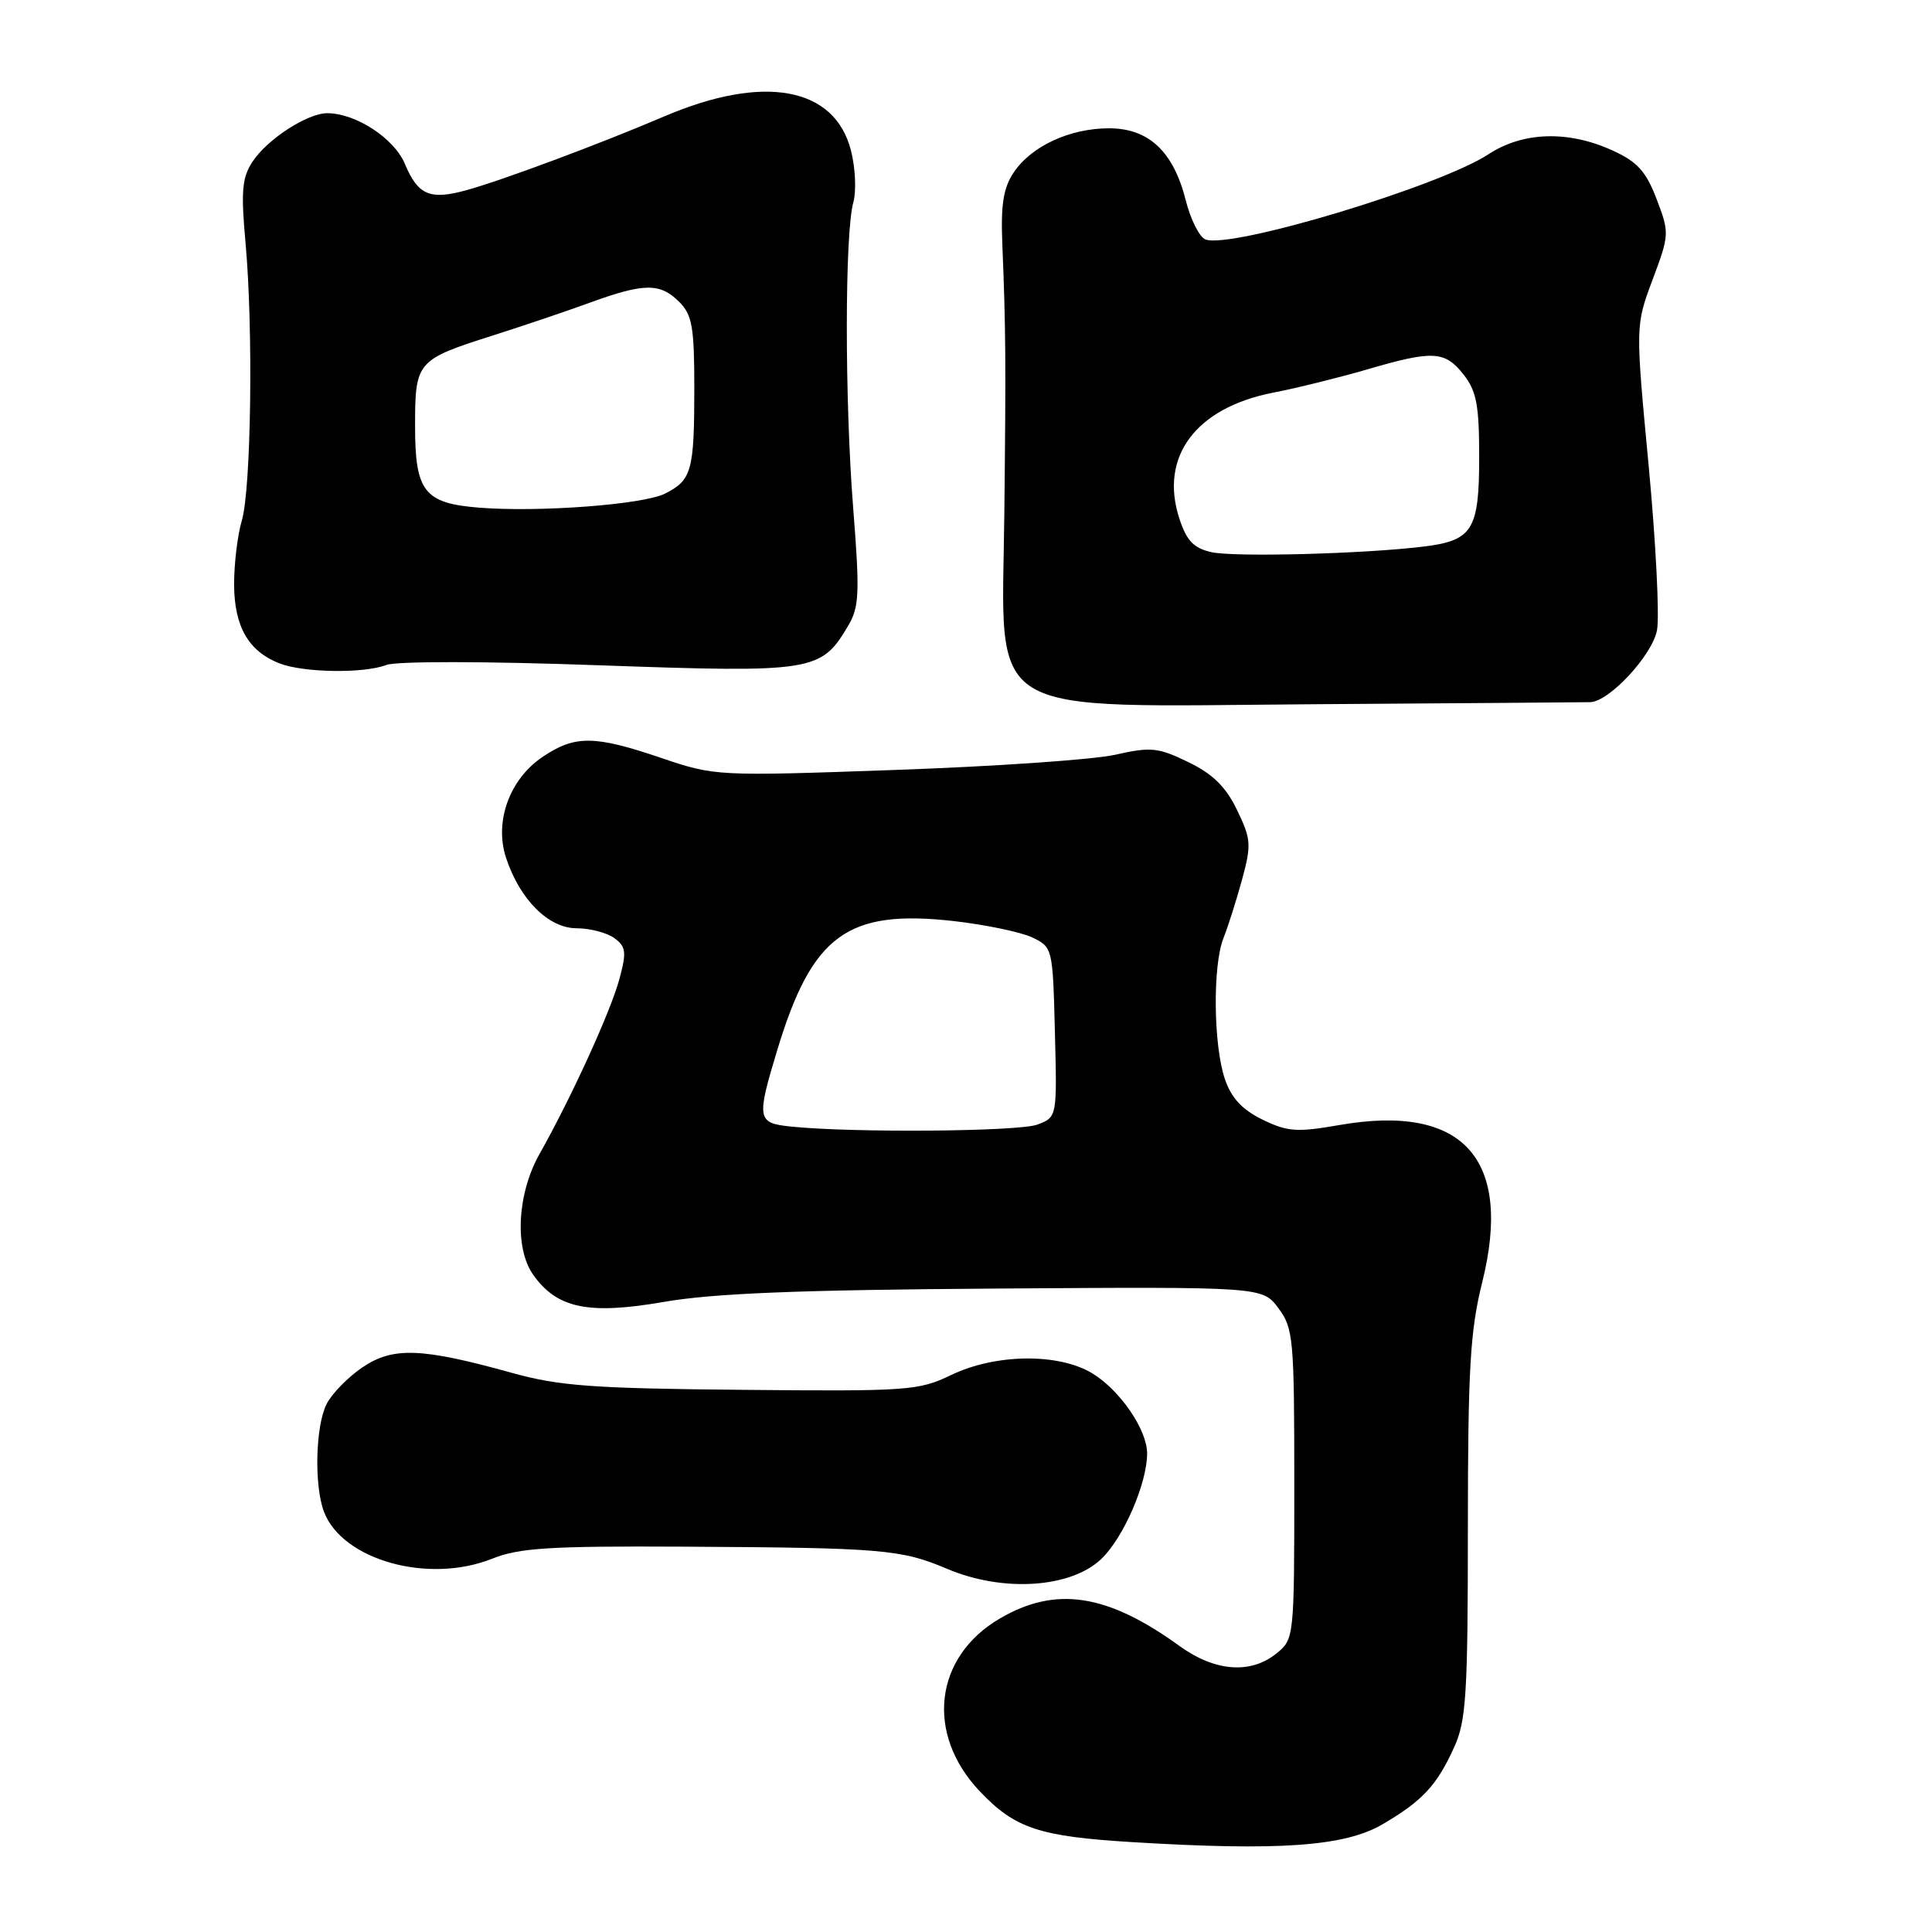 <?xml version="1.0" encoding="UTF-8" standalone="no"?>
<!DOCTYPE svg PUBLIC "-//W3C//DTD SVG 1.1//EN" "http://www.w3.org/Graphics/SVG/1.1/DTD/svg11.dtd" >
<svg xmlns="http://www.w3.org/2000/svg" xmlns:xlink="http://www.w3.org/1999/xlink" version="1.1" viewBox="0 0 256 256">
 <g >
 <path fill="currentColor"
d=" M 183.19 241.73 C 188.50 238.62 190.41 236.56 192.71 231.46 C 194.28 228.00 194.50 224.36 194.50 202.50 C 194.51 181.35 194.80 176.33 196.40 169.92 C 200.48 153.52 193.87 146.22 177.50 149.07 C 171.83 150.06 170.61 149.97 167.28 148.35 C 164.60 147.04 163.15 145.48 162.31 143.00 C 160.78 138.52 160.67 127.96 162.11 124.32 C 162.73 122.77 163.84 119.25 164.59 116.51 C 165.83 111.93 165.78 111.18 163.91 107.32 C 162.42 104.24 160.70 102.55 157.45 100.98 C 153.45 99.04 152.51 98.94 147.76 100.01 C 144.87 100.66 131.76 101.56 118.64 102.02 C 94.95 102.86 94.73 102.84 87.64 100.44 C 78.76 97.42 76.19 97.40 71.90 100.29 C 67.51 103.24 65.47 108.88 67.06 113.68 C 68.88 119.20 72.69 123.00 76.40 123.00 C 78.17 123.00 80.42 123.59 81.40 124.30 C 82.95 125.44 83.04 126.14 82.08 129.71 C 80.92 134.02 75.69 145.46 71.49 152.91 C 68.54 158.13 68.15 165.35 70.63 168.88 C 73.77 173.36 77.95 174.24 87.90 172.52 C 94.49 171.37 105.75 170.92 132.00 170.74 C 167.26 170.50 167.26 170.50 169.38 173.32 C 171.38 175.99 171.50 177.32 171.50 196.66 C 171.50 217.02 171.48 217.19 169.14 219.09 C 165.71 221.86 161.00 221.50 156.30 218.11 C 146.73 211.17 139.88 210.12 132.47 214.47 C 123.78 219.56 122.60 229.72 129.81 237.34 C 134.48 242.27 137.69 243.34 150.00 244.09 C 169.49 245.28 178.19 244.66 183.19 241.73 Z  M 145.94 206.56 C 148.89 203.73 152.00 196.54 152.00 192.57 C 151.99 189.44 148.42 184.23 144.76 181.99 C 140.27 179.26 131.92 179.36 126.00 182.21 C 121.73 184.27 120.30 184.37 98.32 184.16 C 78.53 183.98 74.08 183.65 67.82 181.91 C 55.84 178.58 52.06 178.44 48.01 181.19 C 46.10 182.49 43.97 184.67 43.28 186.03 C 41.80 188.95 41.61 196.85 42.93 200.32 C 45.37 206.73 56.77 209.91 65.20 206.54 C 68.79 205.10 72.82 204.85 90.48 204.94 C 116.96 205.09 119.39 205.29 125.50 207.88 C 132.90 211.02 141.89 210.43 145.94 206.56 Z  M 210.72 93.04 C 213.24 92.96 218.94 86.82 219.56 83.51 C 219.91 81.67 219.41 71.84 218.45 61.65 C 216.70 43.14 216.70 43.14 218.98 37.05 C 221.21 31.09 221.22 30.87 219.51 26.38 C 218.09 22.68 216.96 21.43 213.63 19.92 C 207.78 17.26 201.79 17.45 197.23 20.44 C 190.71 24.71 163.10 33.02 159.73 31.73 C 158.93 31.42 157.75 29.07 157.11 26.51 C 155.48 20.07 152.21 17.00 146.95 17.00 C 141.77 17.00 136.66 19.36 134.33 22.84 C 132.96 24.87 132.60 27.09 132.81 32.25 C 133.27 43.57 133.30 47.76 133.08 68.00 C 132.79 95.63 129.51 93.62 174.50 93.31 C 193.75 93.18 210.05 93.06 210.72 93.04 Z  M 51.20 88.11 C 52.56 87.60 64.28 87.61 79.31 88.15 C 107.80 89.16 108.79 89.01 112.39 82.91 C 113.86 80.42 113.94 78.61 113.05 67.30 C 111.92 52.94 111.93 30.89 113.07 26.82 C 113.48 25.34 113.35 22.26 112.76 19.96 C 110.62 11.51 101.21 9.78 88.00 15.43 C 79.46 19.08 66.45 23.93 61.77 25.21 C 56.96 26.53 55.38 25.85 53.65 21.72 C 52.23 18.32 47.14 15.00 43.35 15.00 C 40.71 15.01 35.40 18.46 33.45 21.44 C 32.07 23.55 31.91 25.35 32.54 32.24 C 33.57 43.68 33.28 64.78 32.04 68.99 C 31.47 70.91 31.01 74.74 31.02 77.49 C 31.05 83.03 32.93 86.29 37.00 87.89 C 40.19 89.14 48.17 89.27 51.20 88.11 Z  M 104.75 149.27 C 100.32 148.81 100.22 148.28 103.00 139.11 C 107.61 123.89 112.28 120.47 126.32 122.04 C 130.56 122.52 135.26 123.50 136.77 124.21 C 139.48 125.51 139.50 125.62 139.78 136.77 C 140.07 148.02 140.07 148.02 137.47 149.01 C 135.01 149.95 112.87 150.12 104.75 149.27 Z  M 160.50 73.16 C 158.17 72.63 157.23 71.65 156.28 68.74 C 153.59 60.54 158.42 54.04 168.69 52.03 C 171.89 51.41 177.49 50.02 181.16 48.95 C 189.86 46.40 191.45 46.48 193.93 49.63 C 195.65 51.82 196.00 53.69 196.00 60.56 C 196.00 70.20 195.13 71.61 188.74 72.41 C 180.90 73.39 163.53 73.85 160.50 73.16 Z  M 63.51 67.27 C 56.21 66.69 55.00 65.15 55.00 56.47 C 55.00 47.91 55.20 47.67 65.22 44.48 C 69.23 43.21 75.08 41.23 78.23 40.08 C 85.36 37.49 87.47 37.47 90.00 40.00 C 91.72 41.72 92.00 43.33 92.00 51.42 C 92.00 62.38 91.66 63.62 88.13 65.40 C 85.26 66.86 71.43 67.90 63.51 67.27 Z "/>
</g>
</svg>